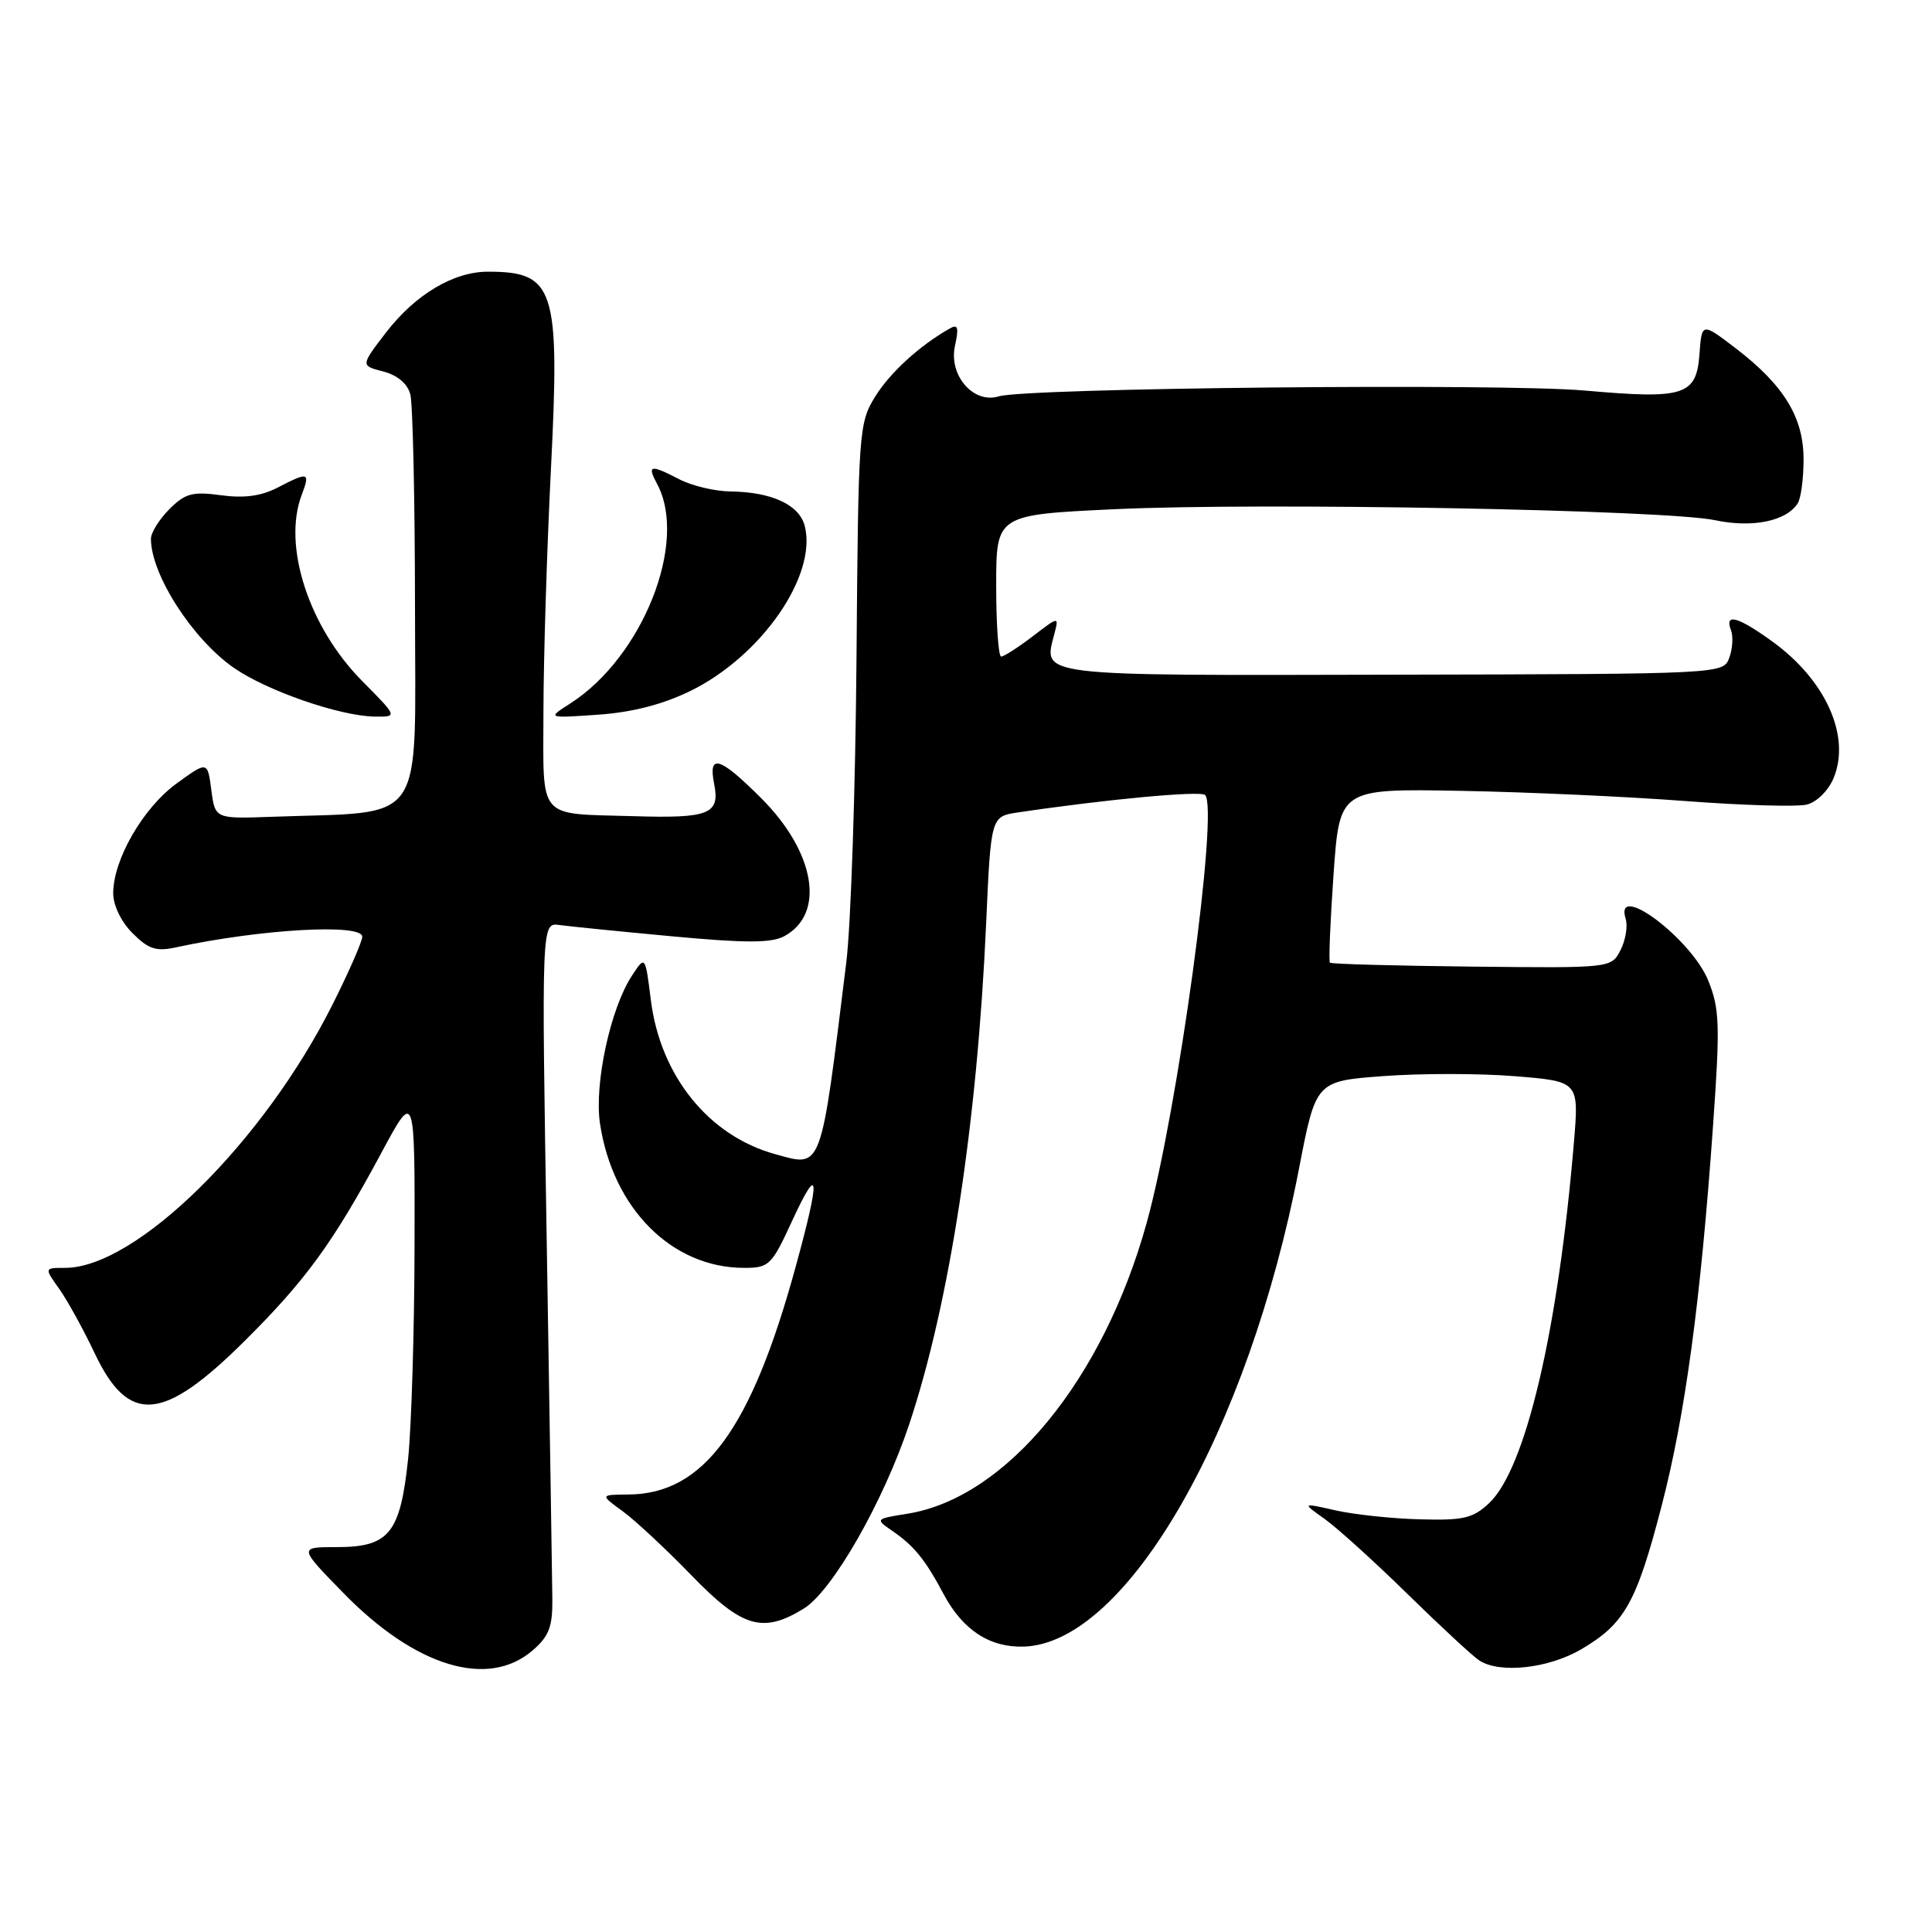 <?xml version="1.0" encoding="UTF-8" standalone="no"?>
<!DOCTYPE svg PUBLIC "-//W3C//DTD SVG 1.1//EN" "http://www.w3.org/Graphics/SVG/1.1/DTD/svg11.dtd" >
<svg xmlns="http://www.w3.org/2000/svg" xmlns:xlink="http://www.w3.org/1999/xlink" version="1.1" viewBox="0 0 256 256">
 <g >
 <path fill="currentColor"
d=" M 70.56 218.70 C 72.73 216.84 73.22 215.57 73.19 211.95 C 73.17 209.50 72.83 188.31 72.45 164.87 C 71.75 122.23 71.75 122.23 74.13 122.57 C 75.43 122.75 82.17 123.43 89.09 124.07 C 98.78 124.97 102.19 124.97 103.90 124.06 C 109.40 121.11 108.05 112.95 100.87 105.77 C 95.36 100.26 93.81 99.79 94.63 103.88 C 95.42 107.87 93.99 108.45 84.02 108.15 C 71.03 107.76 72.00 108.88 72.01 94.18 C 72.02 87.21 72.47 72.81 73.00 62.18 C 74.21 38.19 73.52 36.00 64.65 36.00 C 60.09 36.00 55.02 39.03 51.14 44.07 C 47.78 48.45 47.78 48.45 50.77 49.22 C 52.66 49.71 53.99 50.83 54.37 52.25 C 54.70 53.49 54.98 66.27 54.99 80.65 C 55.00 109.97 56.72 107.47 36.00 108.23 C 28.50 108.50 28.50 108.50 28.00 104.67 C 27.50 100.84 27.50 100.84 23.38 103.83 C 18.96 107.05 15.00 113.90 15.00 118.36 C 15.00 119.96 16.06 122.16 17.57 123.66 C 19.67 125.77 20.70 126.10 23.32 125.53 C 34.51 123.11 48.00 122.34 48.00 124.12 C 48.00 124.74 46.25 128.74 44.11 133.01 C 34.94 151.35 18.04 168.00 8.62 168.00 C 5.86 168.00 5.86 168.00 7.84 170.77 C 8.92 172.29 11.03 176.12 12.53 179.28 C 17.04 188.81 21.56 188.46 32.38 177.72 C 40.53 169.63 44.14 164.66 50.56 152.71 C 54.97 144.50 54.97 144.50 54.93 165.00 C 54.91 176.28 54.52 189.00 54.08 193.28 C 53.04 203.18 51.57 205.00 44.63 205.00 C 39.56 205.00 39.56 205.00 45.53 211.11 C 55.05 220.86 64.66 223.78 70.56 218.70 Z  M 209.52 218.54 C 215.27 215.17 216.85 212.36 220.17 199.55 C 223.30 187.52 225.35 172.36 226.99 149.11 C 227.93 135.86 227.86 133.68 226.37 129.98 C 224.15 124.41 213.83 116.67 215.41 121.75 C 215.71 122.71 215.40 124.57 214.73 125.89 C 213.50 128.28 213.50 128.28 195.02 128.08 C 184.86 127.97 176.40 127.74 176.22 127.56 C 176.05 127.38 176.26 122.12 176.70 115.87 C 177.50 104.50 177.50 104.50 193.50 104.79 C 202.30 104.95 215.71 105.56 223.29 106.14 C 230.88 106.72 238.13 106.93 239.42 106.61 C 240.74 106.28 242.28 104.75 242.97 103.08 C 245.25 97.56 241.93 90.13 234.88 85.03 C 230.29 81.70 228.48 81.20 229.36 83.50 C 229.68 84.32 229.58 85.97 229.14 87.15 C 228.34 89.31 228.34 89.31 184.57 89.40 C 136.90 89.51 138.23 89.67 139.71 83.99 C 140.32 81.65 140.32 81.65 136.82 84.33 C 134.89 85.80 133.02 87.00 132.66 87.00 C 132.30 87.00 132.00 82.77 132.00 77.61 C 132.00 68.21 132.00 68.21 147.75 67.47 C 167.12 66.56 220.76 67.55 227.26 68.93 C 232.21 69.98 236.70 69.06 238.21 66.69 C 238.63 66.03 238.98 63.43 238.98 60.90 C 239.00 55.33 236.39 51.05 229.99 46.15 C 225.50 42.72 225.50 42.72 225.19 46.91 C 224.78 52.42 223.22 52.92 210.00 51.75 C 198.87 50.77 136.00 51.40 132.34 52.52 C 128.98 53.55 125.68 49.73 126.54 45.81 C 127.07 43.40 126.93 42.91 125.86 43.52 C 121.81 45.82 117.94 49.37 115.96 52.56 C 113.80 56.06 113.73 57.07 113.49 87.33 C 113.35 104.47 112.75 122.55 112.14 127.50 C 108.69 155.47 108.99 154.67 102.71 152.93 C 93.90 150.50 87.50 142.56 86.24 132.51 C 85.50 126.59 85.50 126.59 83.73 129.29 C 80.88 133.63 78.72 143.65 79.50 148.86 C 81.20 160.15 89.03 168.00 98.61 168.00 C 101.91 168.00 102.25 167.67 104.97 161.75 C 108.59 153.91 108.73 155.84 105.42 167.89 C 99.53 189.39 93.25 197.95 83.30 198.03 C 79.50 198.06 79.50 198.06 82.50 200.24 C 84.15 201.44 88.24 205.25 91.59 208.71 C 98.34 215.68 101.06 216.49 106.50 213.15 C 110.29 210.83 117.06 198.99 120.49 188.68 C 125.83 172.65 129.49 148.77 130.67 122.34 C 131.30 108.18 131.30 108.18 134.90 107.65 C 146.58 105.91 159.08 104.75 159.68 105.34 C 161.52 107.18 156.07 147.14 151.95 162.00 C 146.18 182.86 133.32 198.49 120.22 200.58 C 115.97 201.26 115.96 201.28 118.22 202.84 C 121.14 204.85 122.57 206.61 125.04 211.24 C 127.58 216.01 131.19 218.35 135.73 218.18 C 149.30 217.67 165.40 189.67 172.12 154.88 C 174.36 143.26 174.36 143.26 183.28 142.59 C 188.19 142.22 196.04 142.22 200.72 142.60 C 209.23 143.29 209.23 143.29 208.55 151.40 C 206.45 176.36 202.15 194.63 197.31 199.18 C 195.18 201.18 193.91 201.48 188.17 201.32 C 184.50 201.23 179.47 200.69 177.00 200.14 C 172.50 199.12 172.50 199.12 175.50 201.25 C 177.15 202.42 182.12 206.92 186.54 211.25 C 190.96 215.58 195.23 219.53 196.04 220.04 C 198.79 221.79 205.20 221.07 209.52 218.54 Z  M 48.00 90.25 C 40.92 83.11 37.41 72.32 39.98 65.57 C 41.12 62.55 40.90 62.48 36.78 64.61 C 34.60 65.74 32.34 66.04 29.27 65.62 C 25.50 65.11 24.54 65.37 22.44 67.47 C 21.10 68.81 20.00 70.58 20.00 71.39 C 20.00 76.13 25.51 84.70 31.01 88.51 C 35.39 91.54 44.99 94.87 49.61 94.95 C 52.71 95.00 52.71 95.00 48.00 90.25 Z  M 91.47 91.56 C 100.88 86.96 108.29 76.28 106.64 69.72 C 105.93 66.89 102.29 65.19 96.76 65.12 C 94.70 65.09 91.69 64.37 90.06 63.53 C 86.14 61.50 85.71 61.59 87.08 64.15 C 91.20 71.85 85.15 87.08 75.54 93.23 C 72.50 95.17 72.50 95.17 79.26 94.70 C 83.79 94.38 87.80 93.35 91.47 91.56 Z "/>
</g>
</svg>